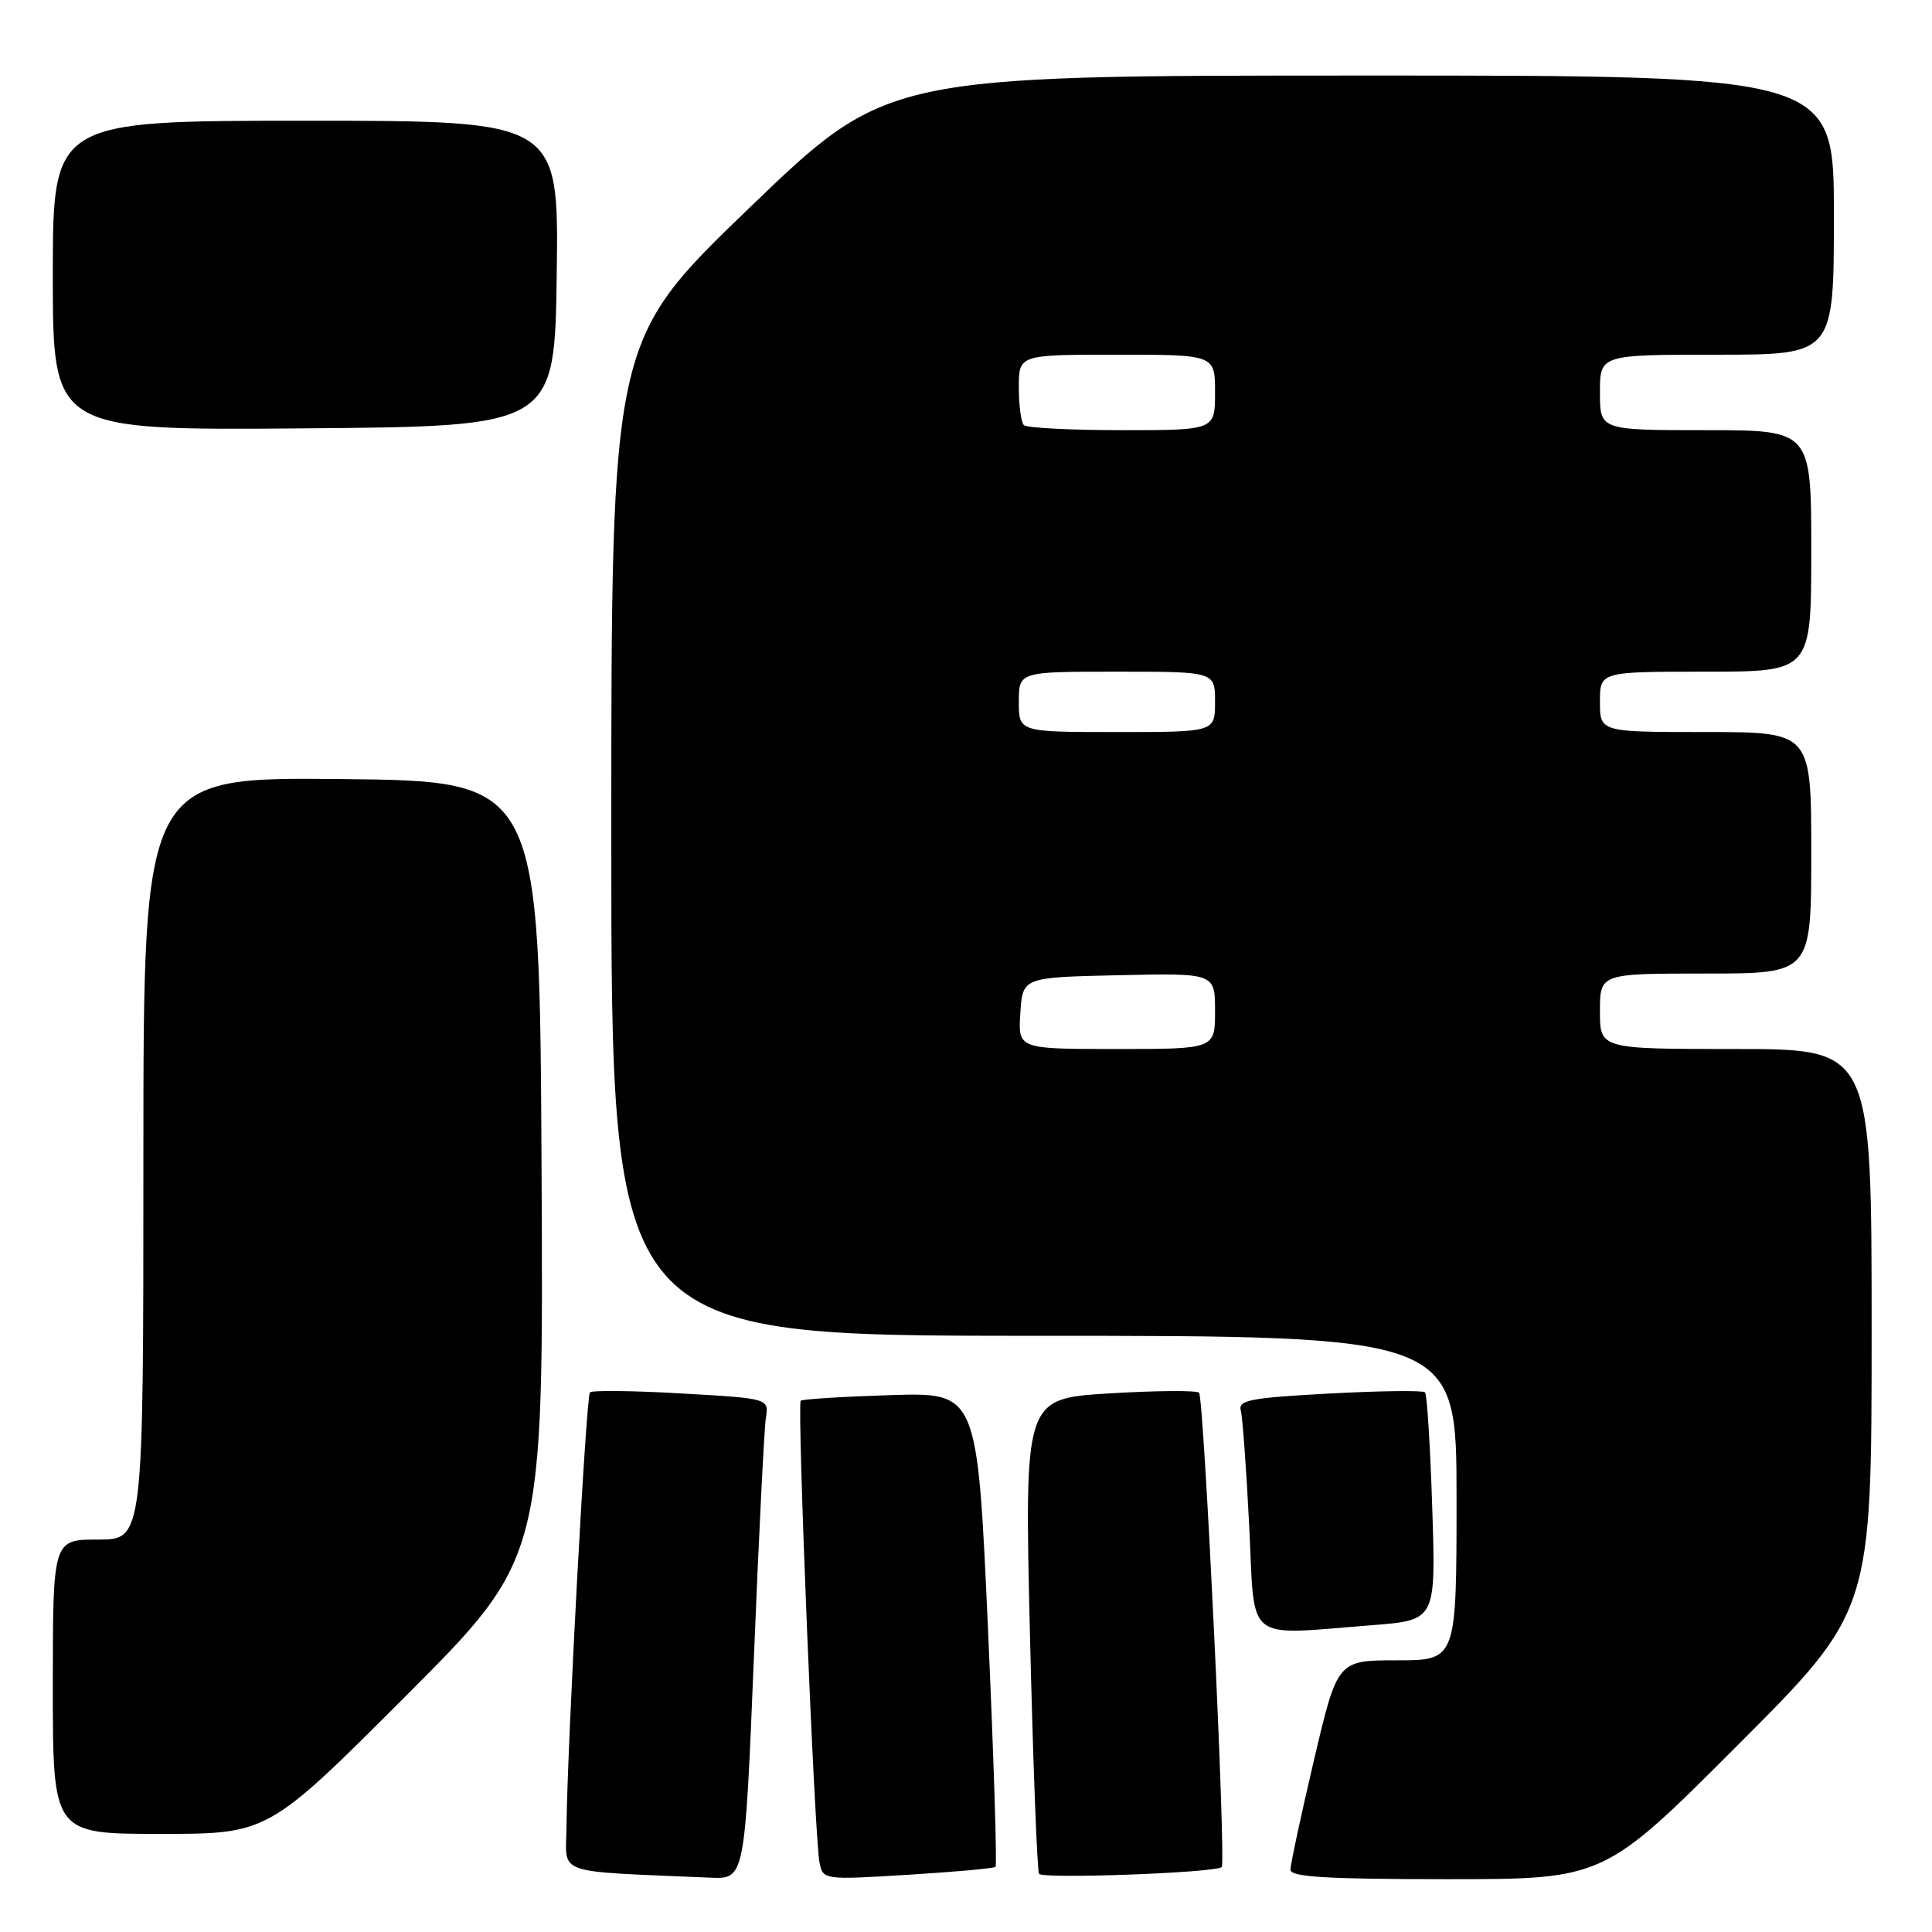 <?xml version="1.0" encoding="UTF-8" standalone="no"?>
<!DOCTYPE svg PUBLIC "-//W3C//DTD SVG 1.1//EN" "http://www.w3.org/Graphics/SVG/1.1/DTD/svg11.dtd" >
<svg xmlns="http://www.w3.org/2000/svg" xmlns:xlink="http://www.w3.org/1999/xlink" version="1.1" viewBox="0 0 256 256">
 <g >
 <path fill="currentColor"
d=" M 99.89 219.75 C 100.54 203.66 101.26 189.33 101.48 187.90 C 101.89 185.30 101.89 185.30 90.29 184.64 C 83.91 184.27 78.46 184.21 78.17 184.50 C 77.66 185.01 75.17 231.10 75.06 242.21 C 74.99 248.52 73.21 247.90 94.10 248.80 C 98.69 249.00 98.69 249.00 99.89 219.75 Z  M 131.91 247.37 C 132.13 247.18 131.68 232.95 130.91 215.76 C 129.50 184.50 129.50 184.50 118.00 184.86 C 111.67 185.06 106.32 185.40 106.10 185.60 C 105.59 186.07 107.93 243.66 108.59 246.80 C 109.06 249.09 109.13 249.10 120.28 248.42 C 126.45 248.04 131.68 247.57 131.91 247.37 Z  M 161.88 247.40 C 162.49 246.87 159.54 185.21 158.88 184.54 C 158.55 184.22 153.21 184.26 147.01 184.63 C 135.74 185.32 135.74 185.32 136.47 216.41 C 136.88 233.51 137.42 247.85 137.68 248.29 C 138.12 249.00 161.00 248.16 161.88 247.40 Z  M 230.26 231.24 C 248.00 213.48 248.00 213.48 248.00 176.24 C 248.00 139.00 248.00 139.00 230.00 139.00 C 212.00 139.00 212.00 139.00 212.00 134.00 C 212.00 129.00 212.00 129.00 226.00 129.00 C 240.00 129.00 240.00 129.00 240.00 113.00 C 240.00 97.00 240.00 97.00 226.00 97.00 C 212.00 97.00 212.00 97.00 212.00 93.00 C 212.00 89.00 212.00 89.00 226.00 89.00 C 240.00 89.00 240.00 89.00 240.00 73.00 C 240.00 57.00 240.00 57.00 226.00 57.00 C 212.00 57.00 212.00 57.00 212.00 52.00 C 212.00 47.00 212.00 47.00 227.50 47.00 C 243.00 47.00 243.00 47.00 243.00 28.50 C 243.00 10.00 243.00 10.00 180.25 10.01 C 117.50 10.02 117.50 10.02 99.25 27.59 C 81.00 45.17 81.00 45.17 81.00 111.08 C 81.00 177.00 81.00 177.00 137.00 177.00 C 193.00 177.00 193.00 177.00 193.00 198.50 C 193.00 220.00 193.00 220.00 185.11 220.00 C 177.22 220.00 177.22 220.00 174.10 233.25 C 172.39 240.54 170.99 247.06 170.99 247.75 C 171.00 248.71 175.82 249.00 191.76 249.00 C 212.52 249.00 212.52 249.00 230.26 231.24 Z  M 53.77 224.73 C 72.02 206.46 72.02 206.46 71.76 154.98 C 71.50 103.50 71.50 103.50 45.25 103.23 C 19.00 102.97 19.00 102.97 19.00 153.48 C 19.00 204.00 19.00 204.00 13.00 204.00 C 7.00 204.00 7.00 204.00 7.00 223.50 C 7.00 243.00 7.00 243.00 21.26 243.00 C 35.52 243.00 35.52 243.00 53.77 224.73 Z  M 181.88 215.34 C 190.26 214.68 190.26 214.68 189.78 199.83 C 189.52 191.66 189.09 184.76 188.82 184.49 C 188.55 184.22 182.85 184.29 176.15 184.65 C 165.66 185.22 164.03 185.53 164.41 186.90 C 164.65 187.78 165.15 194.69 165.53 202.25 C 166.30 217.94 164.72 216.67 181.88 215.34 Z  M 73.77 36.25 C 74.04 16.00 74.04 16.00 40.52 16.00 C 7.00 16.00 7.00 16.00 7.00 36.51 C 7.00 57.03 7.00 57.03 40.25 56.76 C 73.50 56.50 73.50 56.50 73.77 36.25 Z  M 135.20 134.25 C 135.50 129.50 135.50 129.50 148.25 129.22 C 161.00 128.94 161.00 128.94 161.00 133.97 C 161.00 139.00 161.00 139.00 147.95 139.00 C 134.89 139.00 134.89 139.00 135.20 134.25 Z  M 135.00 93.00 C 135.00 89.00 135.00 89.00 148.00 89.00 C 161.00 89.00 161.00 89.00 161.00 93.00 C 161.00 97.00 161.00 97.00 148.00 97.00 C 135.00 97.00 135.00 97.00 135.00 93.00 Z  M 135.67 56.33 C 135.30 55.97 135.00 53.72 135.00 51.33 C 135.00 47.00 135.00 47.00 148.00 47.00 C 161.00 47.00 161.00 47.00 161.00 52.00 C 161.00 57.00 161.00 57.00 148.67 57.00 C 141.88 57.00 136.03 56.70 135.67 56.33 Z "/>
</g>
</svg>